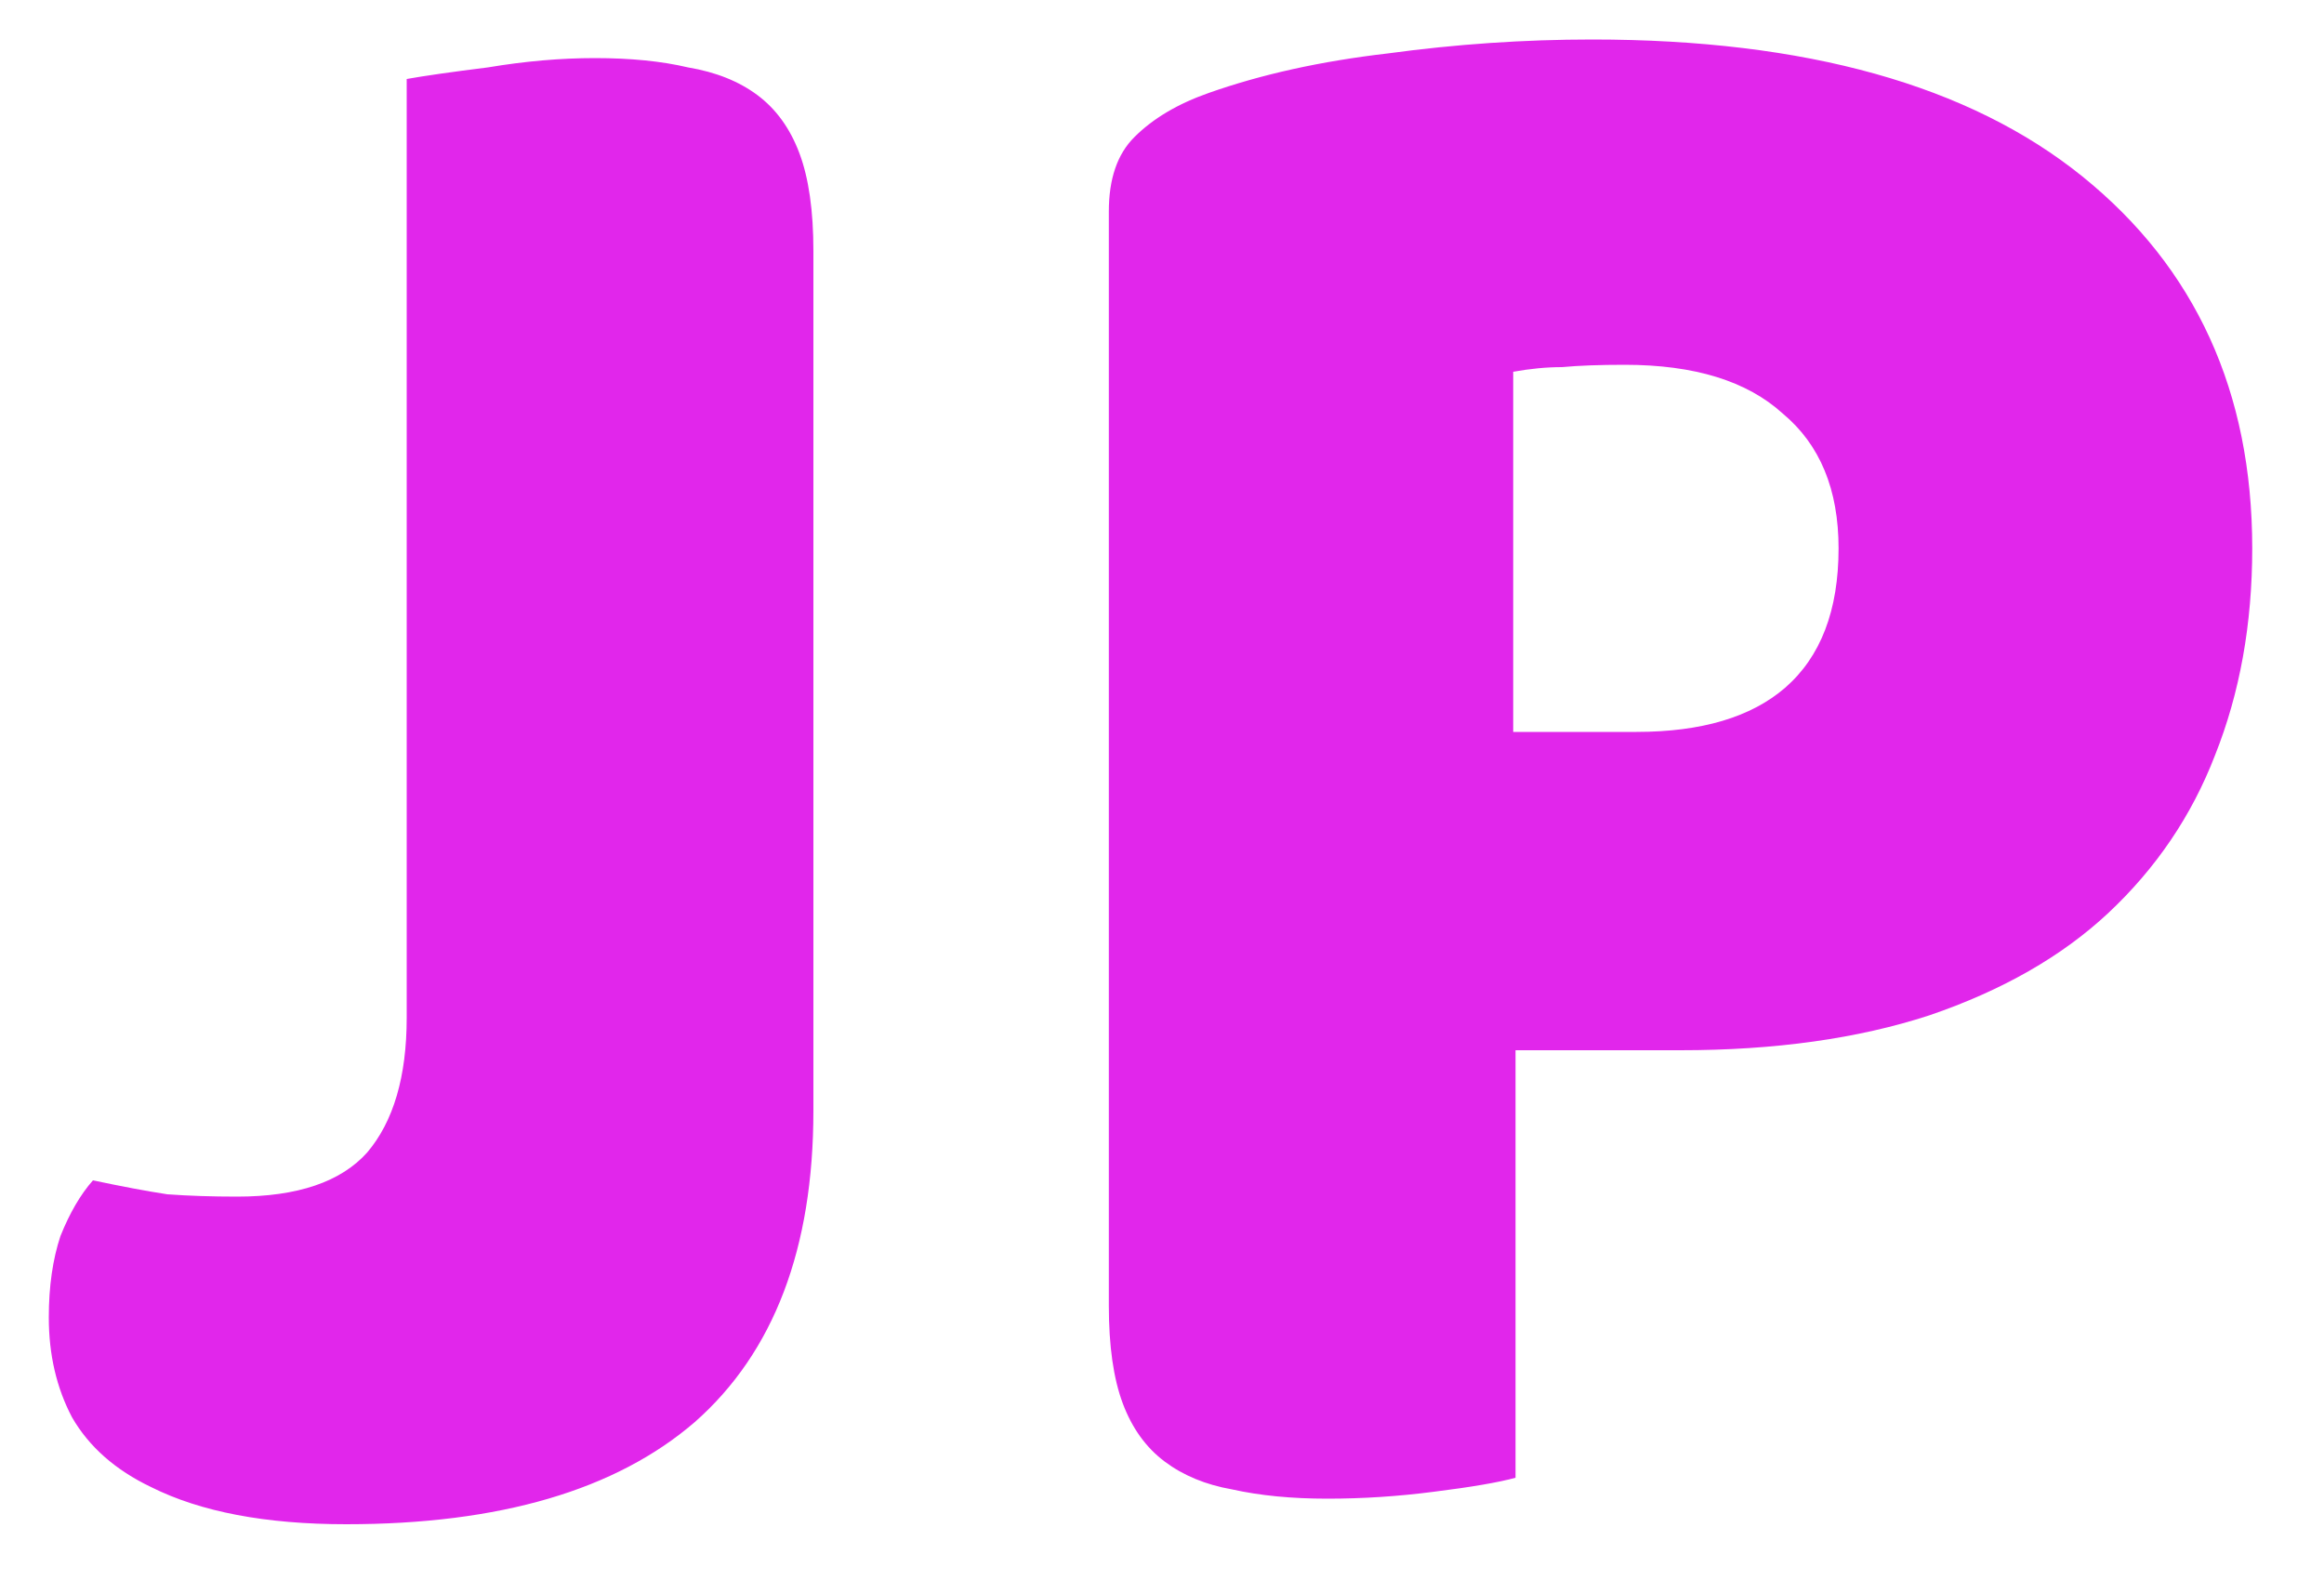 <svg width="25" height="17" viewBox="0 0 25 17" fill="#E126EB">
        <path
            d="M4.375 0.85C4.558 0.817 4.85 0.775 5.25 0.725C5.65 0.658 6.033 0.625 6.4 0.625C6.783 0.625 7.117 0.658 7.4 0.725C7.7 0.775 7.95 0.875 8.15 1.025C8.35 1.175 8.5 1.383 8.6 1.65C8.7 1.917 8.75 2.267 8.75 2.7V11.95C8.75 13.433 8.325 14.55 7.475 15.3C6.625 16.033 5.375 16.4 3.725 16.4C2.858 16.4 2.158 16.267 1.625 16C1.242 15.817 0.958 15.567 0.775 15.25C0.608 14.933 0.525 14.575 0.525 14.175C0.525 13.842 0.567 13.55 0.65 13.3C0.75 13.05 0.867 12.85 1 12.7C1.317 12.767 1.583 12.817 1.8 12.85C2.033 12.867 2.283 12.875 2.55 12.875C3.2 12.875 3.667 12.717 3.95 12.4C4.233 12.067 4.375 11.583 4.375 10.95V0.85ZM17.603 7.875C18.303 7.875 18.836 7.717 19.203 7.4C19.586 7.067 19.778 6.567 19.778 5.9C19.778 5.267 19.578 4.783 19.178 4.45C18.794 4.1 18.228 3.925 17.478 3.925C17.211 3.925 16.986 3.933 16.803 3.95C16.636 3.95 16.461 3.967 16.278 4V7.875H17.603ZM16.303 15.9C16.119 15.95 15.828 16 15.428 16.05C15.044 16.1 14.661 16.125 14.278 16.125C13.894 16.125 13.553 16.092 13.253 16.025C12.969 15.975 12.728 15.875 12.528 15.725C12.328 15.575 12.178 15.367 12.078 15.1C11.978 14.833 11.928 14.483 11.928 14.05V2.275C11.928 1.925 12.019 1.658 12.203 1.475C12.403 1.275 12.669 1.117 13.003 1C13.569 0.8 14.211 0.658 14.928 0.575C15.661 0.475 16.394 0.425 17.128 0.425C19.428 0.425 21.186 0.917 22.403 1.9C23.619 2.883 24.228 4.217 24.228 5.9C24.228 6.717 24.094 7.458 23.828 8.125C23.578 8.775 23.194 9.342 22.678 9.825C22.178 10.292 21.536 10.658 20.753 10.925C19.986 11.175 19.094 11.3 18.078 11.3H16.303V15.9Z"
        ></path>
</svg>